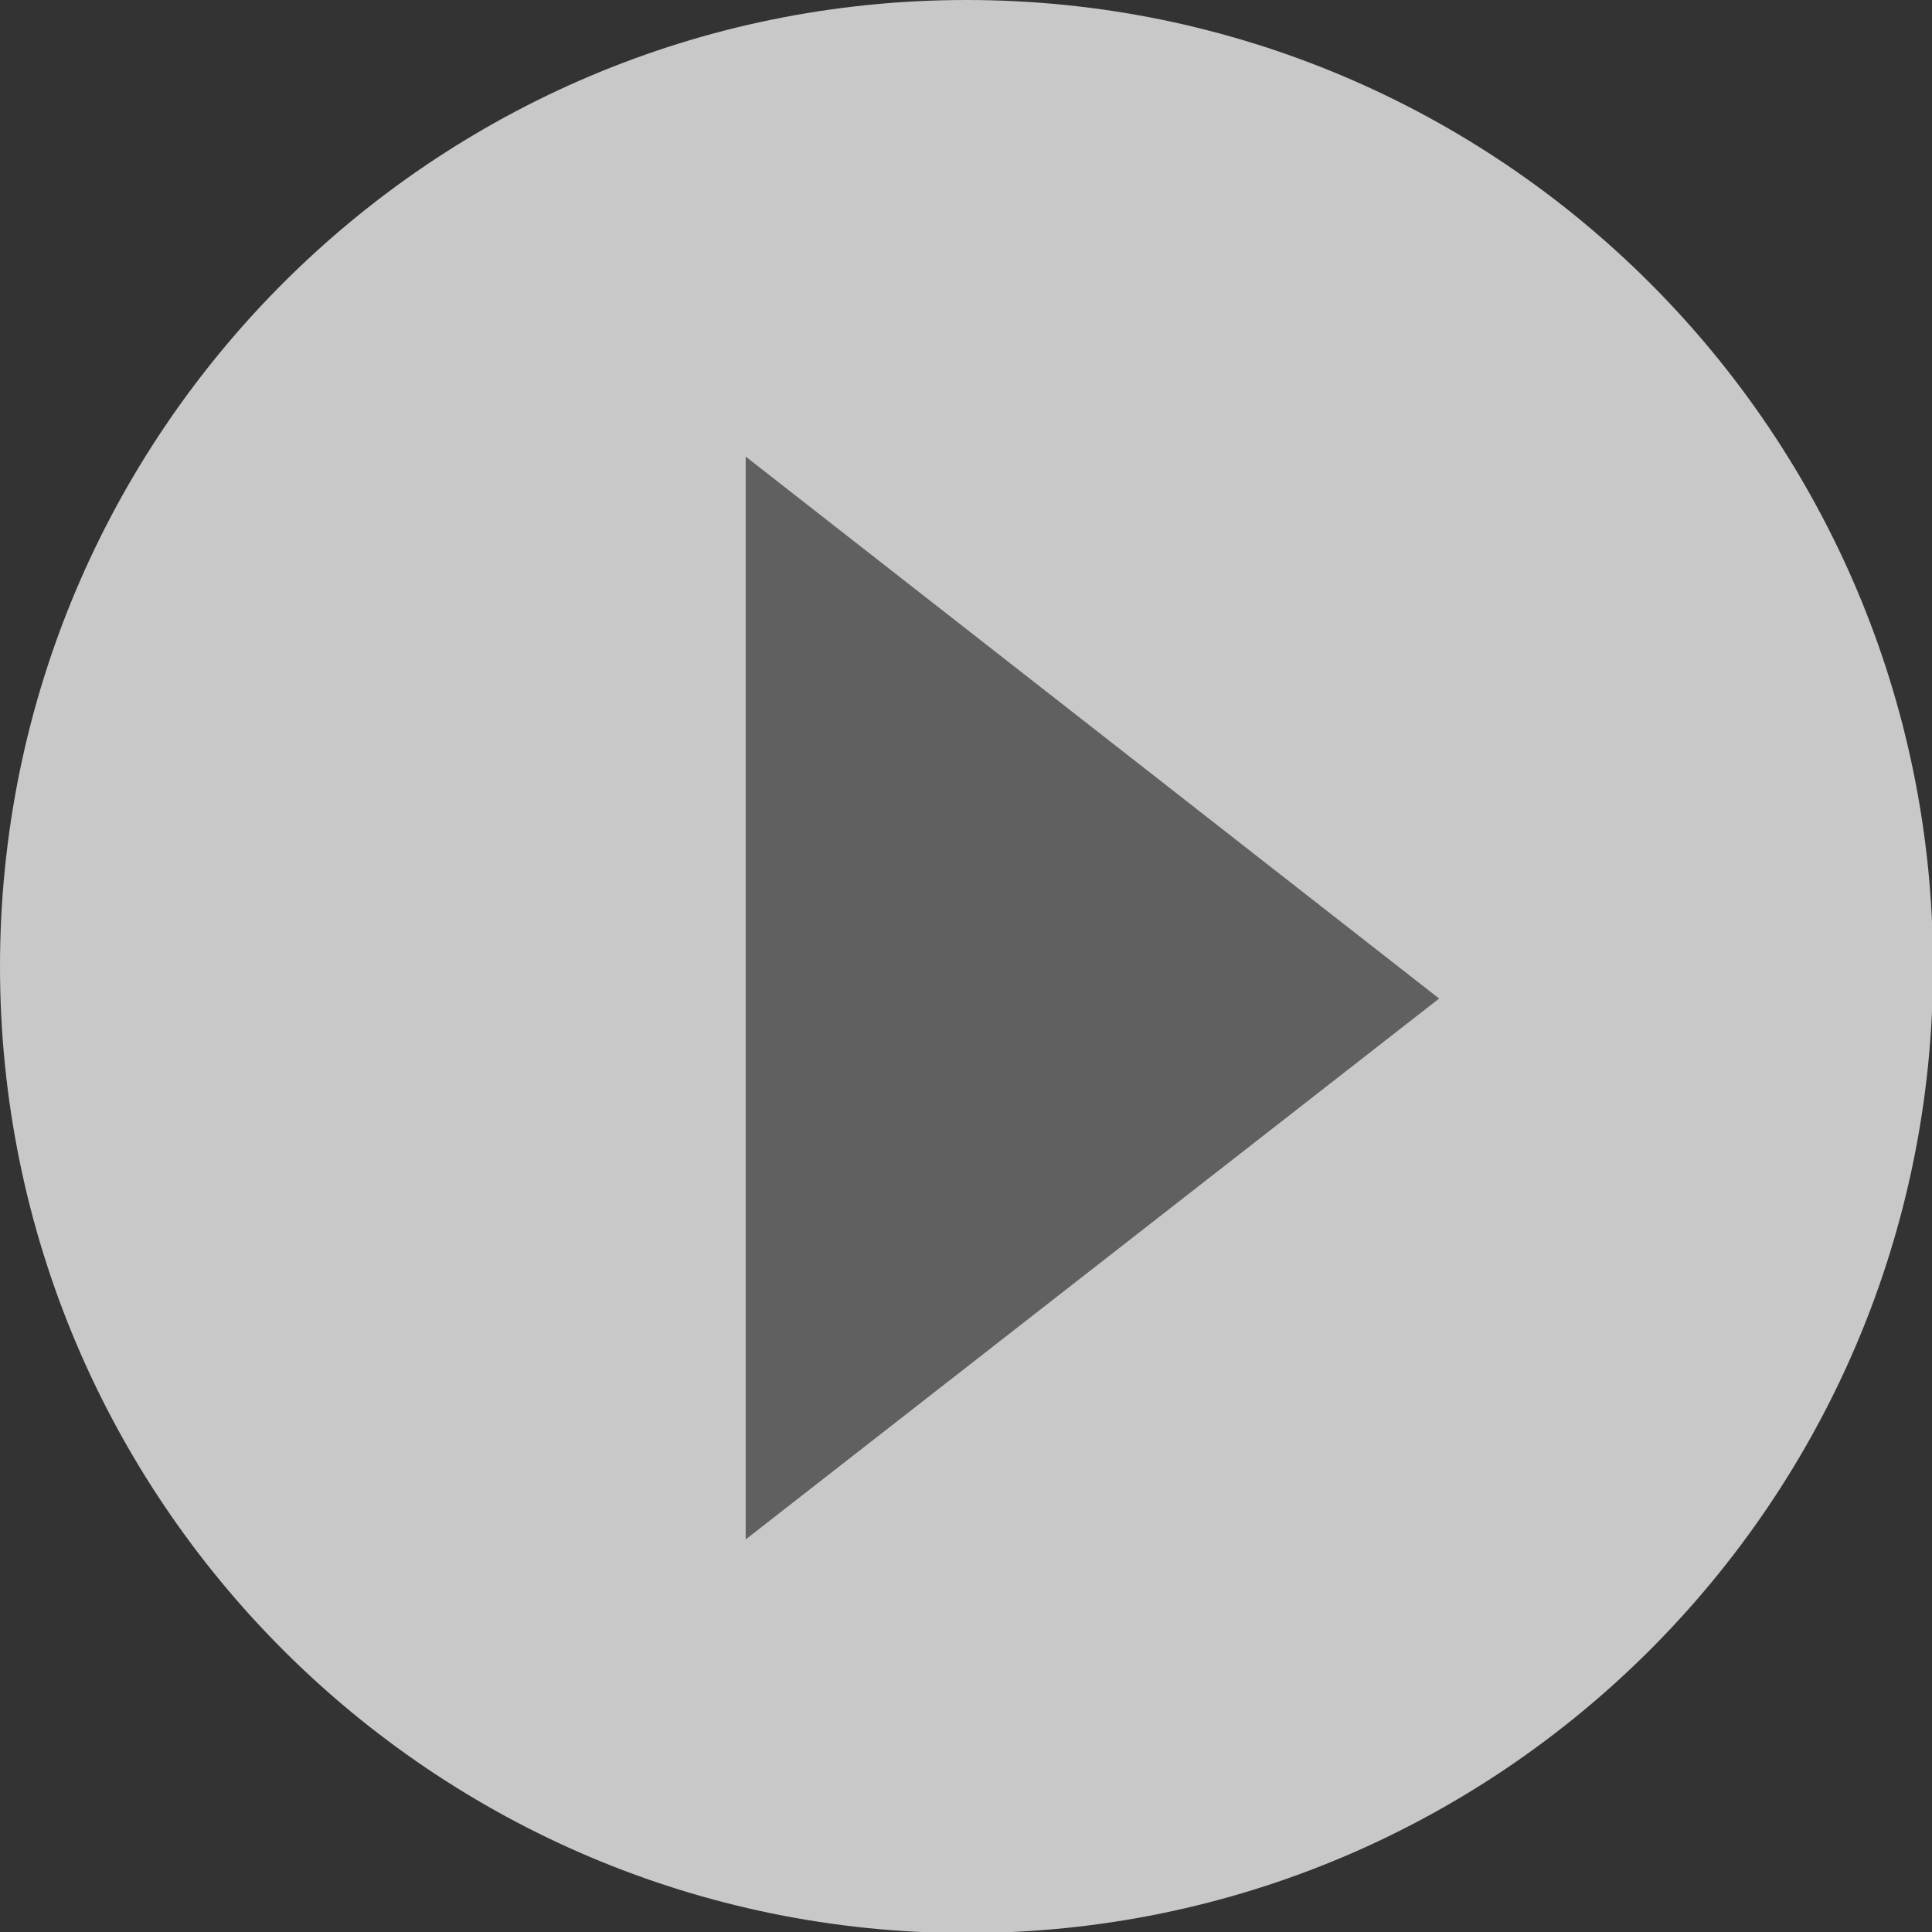 <svg width="102" height="102" viewBox="0 0 102 102" fill="none" xmlns="http://www.w3.org/2000/svg">
<rect x="0" y="0" width="102" height="102" fill="#333333" stroke="none"/>
<g id="Frame" clip-path="url(#clip0_129_535)">
<path id="Vector" d="M51.028 102.056C79.21 102.056 102.056 79.21 102.056 51.028C102.056 22.846 79.21 0 51.028 0C22.846 0 0 22.846 0 51.028C0 79.21 22.846 102.056 51.028 102.056Z" fill="white" fill-opacity="0.73"/>
<path id="Vector_2" d="M75.979 52.718L39.369 24.106V81.273L75.979 52.718Z" fill="#606060"/>
</g>
<defs>
<clipPath id="clip0_129_535">
<rect width="102" height="102" fill="white"/>
</clipPath>
</defs>
</svg>
